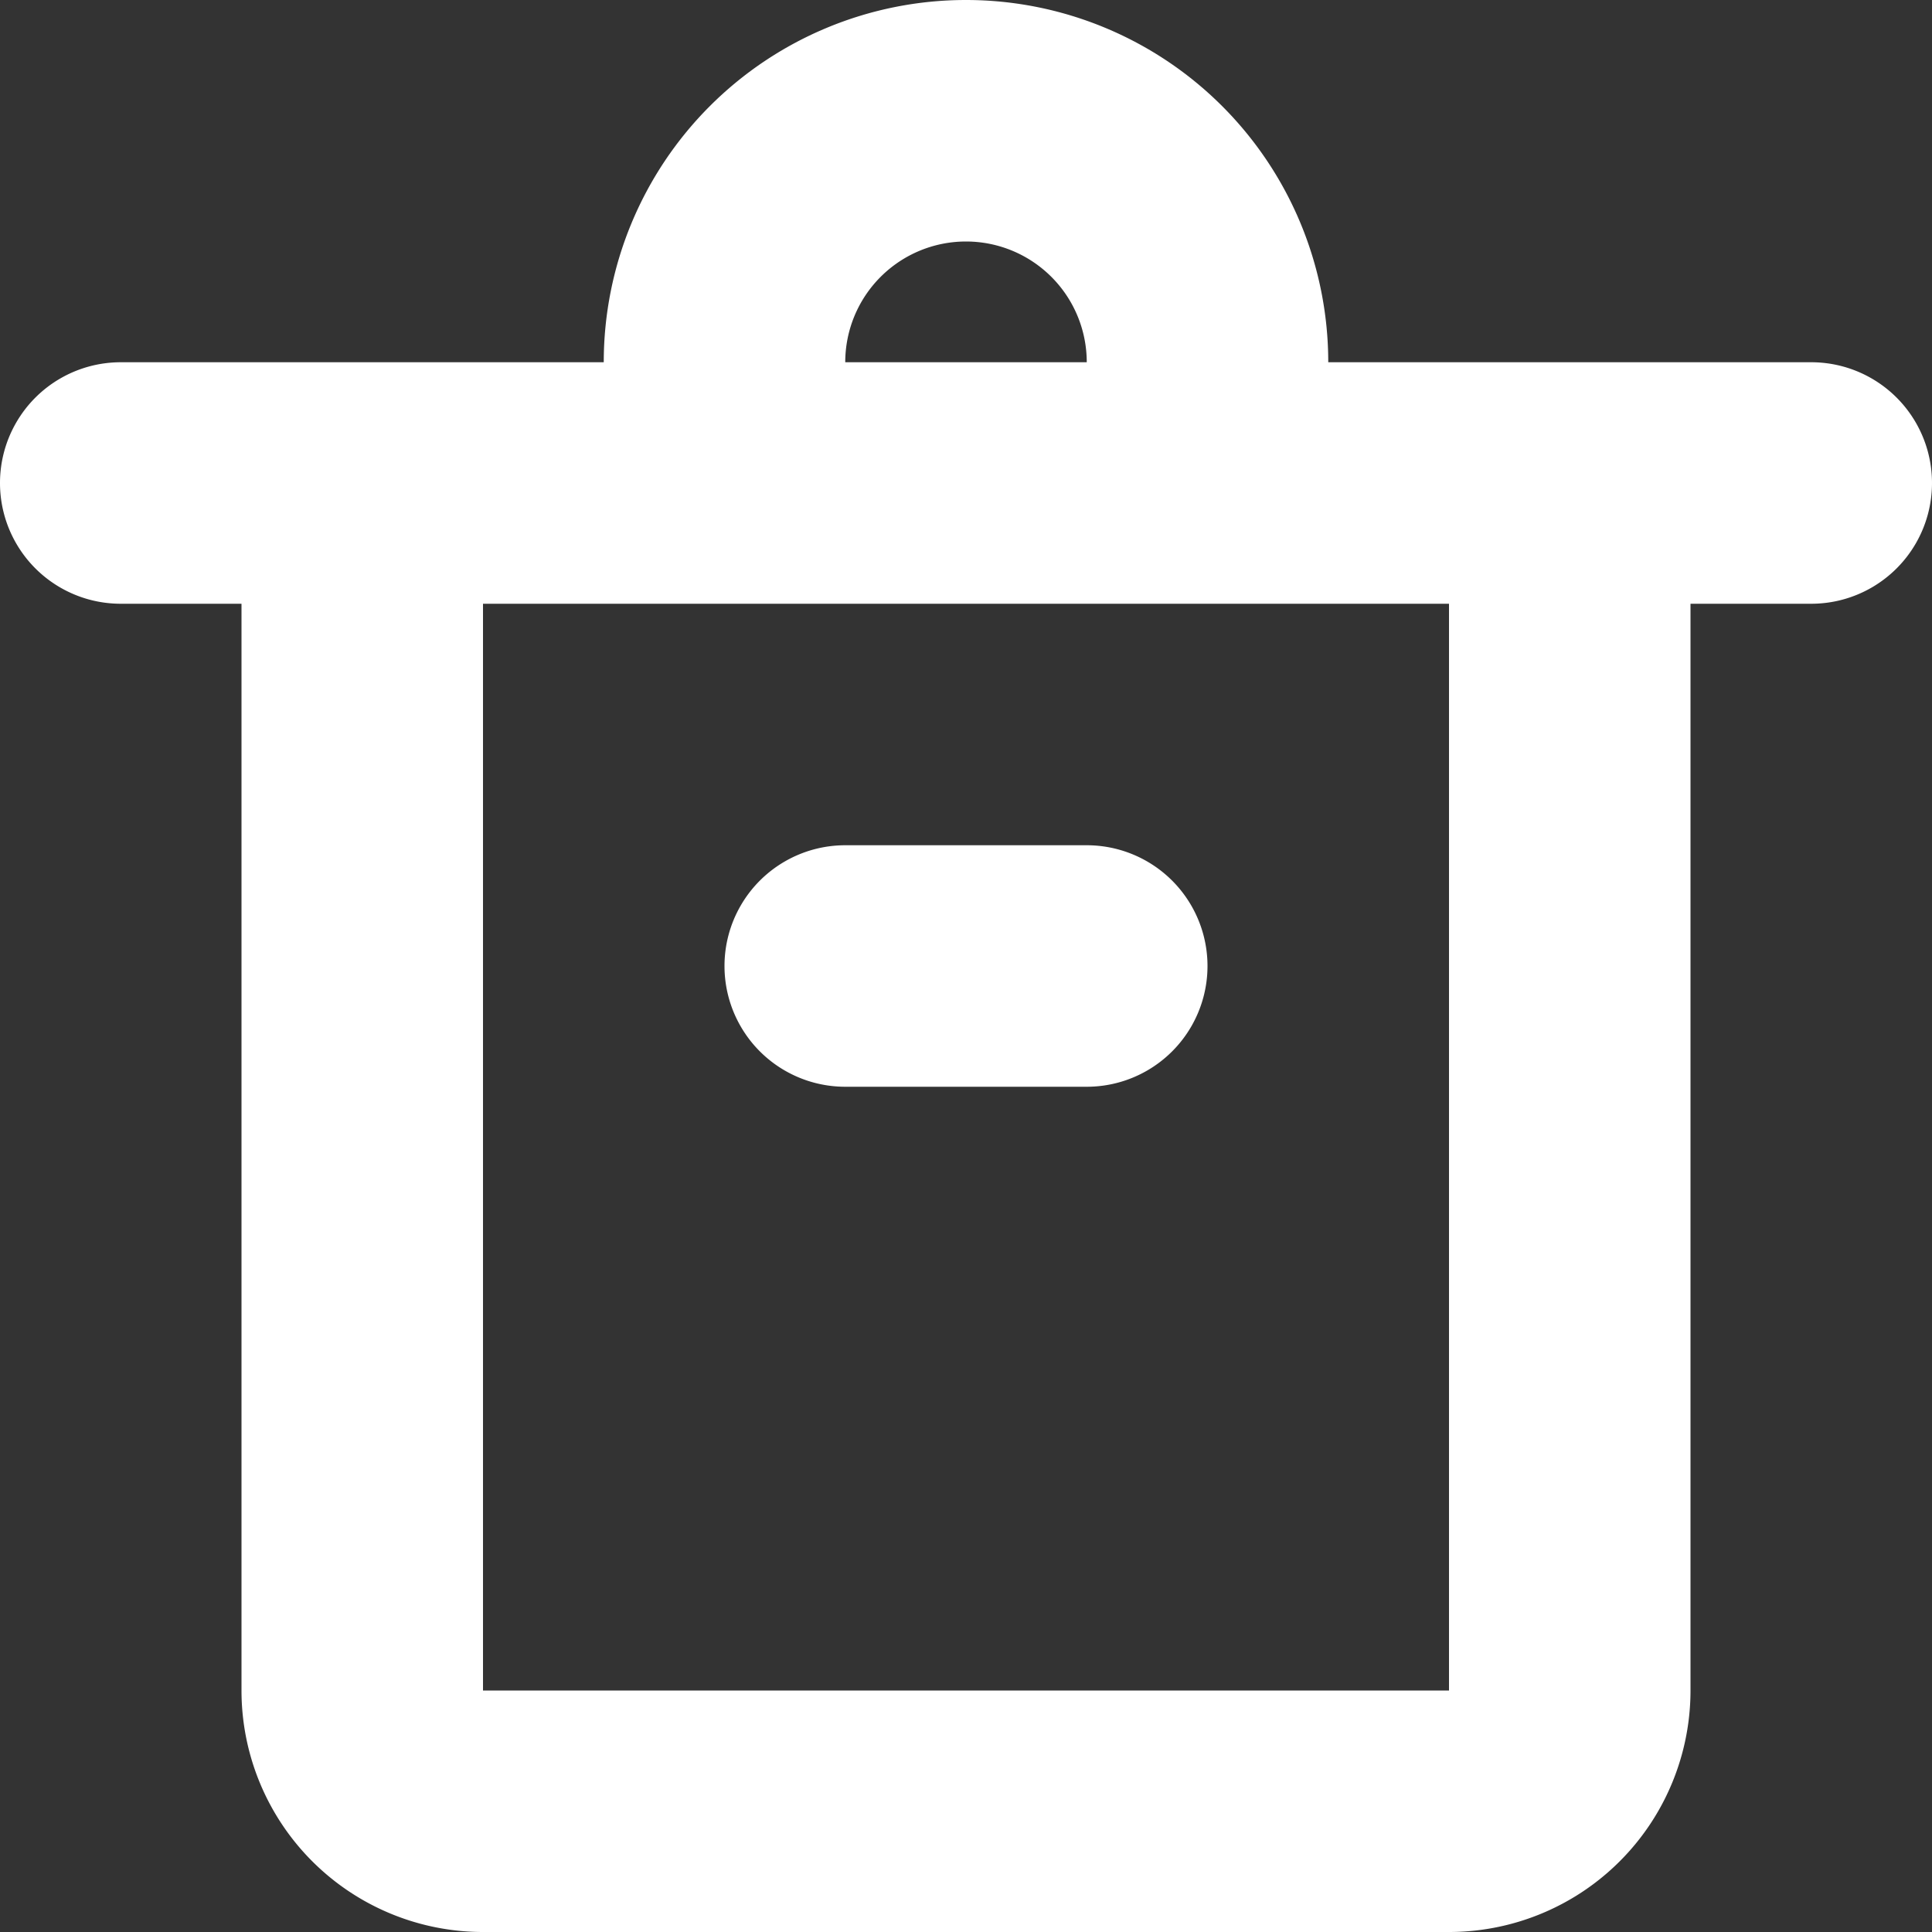 <svg xmlns="http://www.w3.org/2000/svg" width="20" height="20" viewBox="0 0 20 20">
  <rect x="0" y="0" width="20" height="20" fill="#333333" stroke="none"/>
  <path id="delete_3" d="M114.75,547.75h-5a3.75,3.75,0,0,0-7.5,0h-5a1.25,1.25,0,0,0,0,2.5H98.5V561.5A2.5,2.5,0,0,0,101,564h10a2.5,2.5,0,0,0,2.5-2.5V550.25h1.25a1.25,1.25,0,0,0,0-2.5ZM106,546.5a1.25,1.25,0,0,1,1.25,1.25h-2.5A1.25,1.25,0,0,1,106,546.5Zm5,15H101V550.25h10Zm-6.25-8.75a1.25,1.25,0,1,0,0,2.5h2.5a1.25,1.25,0,0,0,0-2.5Z" transform="translate(-96 -544)" fill="#fff" fill-rule="evenodd"/>
</svg>
